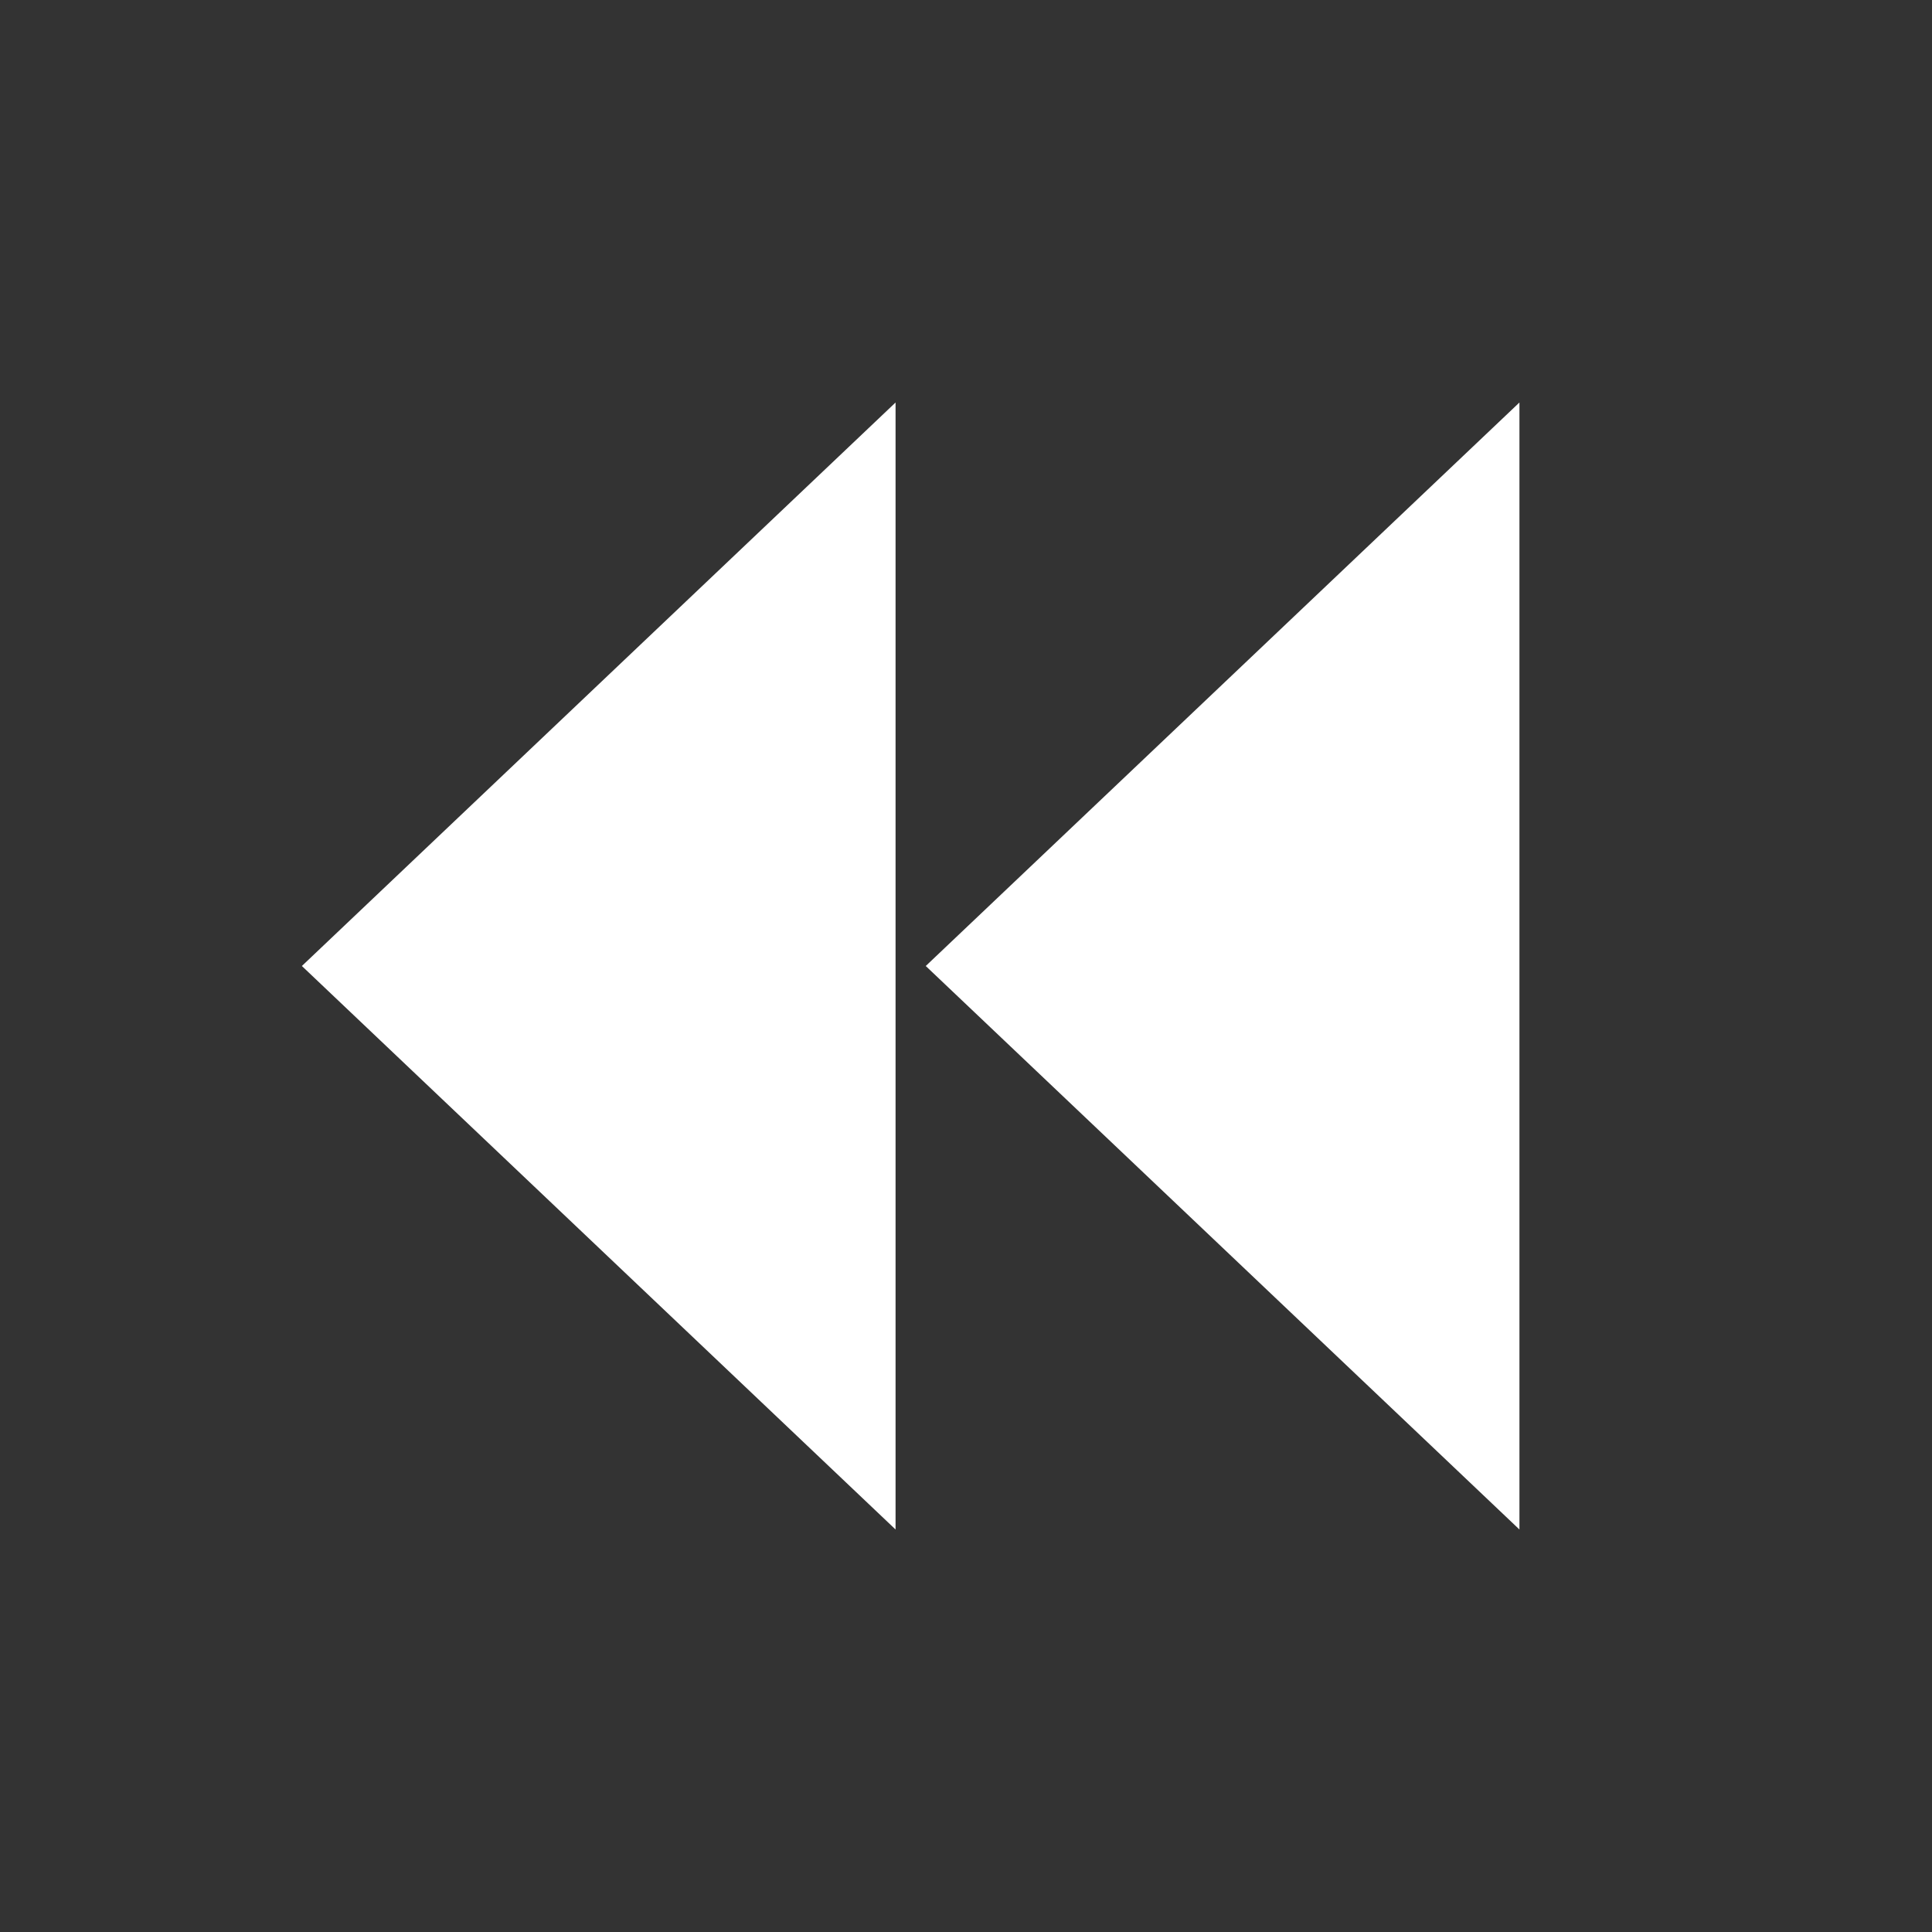 <svg viewBox="0 0 96 96" xmlns="http://www.w3.org/2000/svg" xmlns:xlink="http://www.w3.org/1999/xlink" id="Icons_Rewind" overflow="hidden"><rect x="0" y="0" width="96" height="96" fill="#333333" stroke="none"/><path d="M75.5 20 46 48 75.5 76 75.5 20Z" fill="#FFFFFF"/><path d="M44.5 20 15 48 44.5 76 44.5 20Z" fill="#FFFFFF"/></svg>